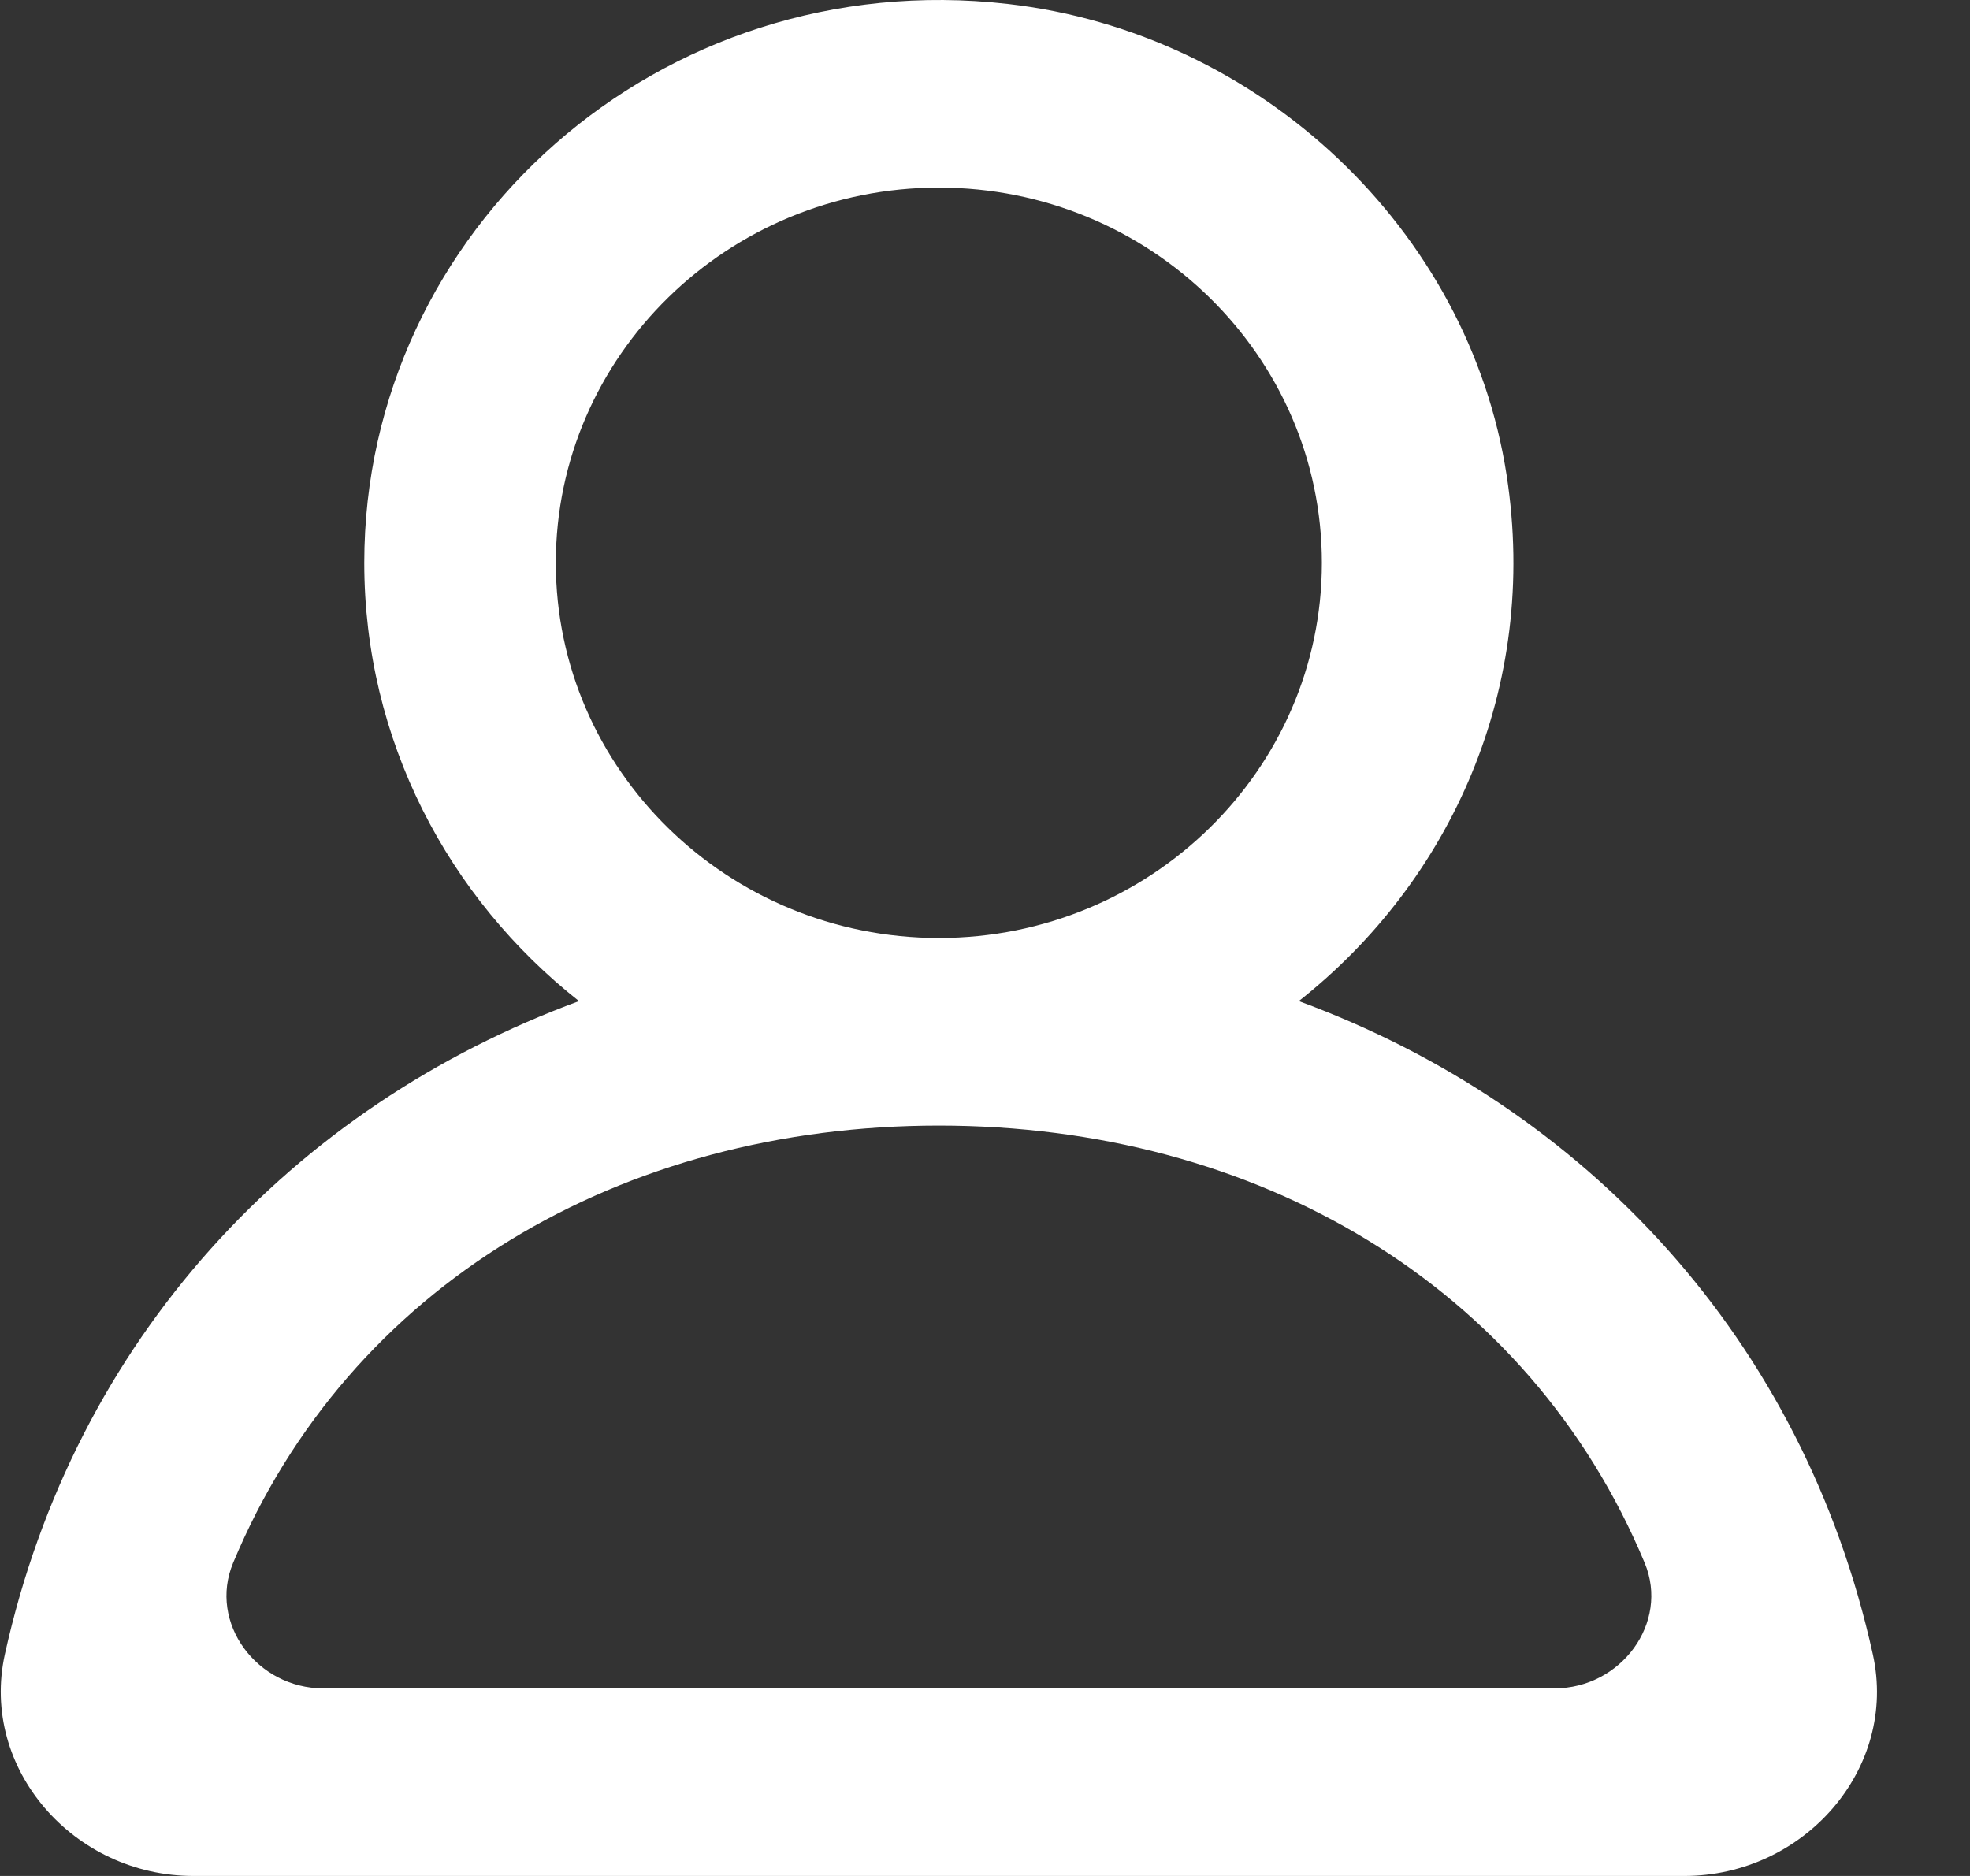 <svg width="21" height="20" viewBox="0 0 21 20" fill="none" xmlns="http://www.w3.org/2000/svg">
<rect x="0" y="0" width="21" height="20" fill="#333333" stroke="none"/>
<g clip-path="url(#clip0_352_24307)">
<path fill-rule="evenodd" clip-rule="evenodd" d="M16.571 18H3.446C2.74 18 2.218 17.303 2.485 16.662C3.721 13.698 6.625 12 10.008 12C13.392 12 16.296 13.698 17.532 16.662C17.799 17.303 17.277 18 16.571 18ZM5.925 6C5.925 3.794 7.757 2 10.008 2C12.26 2 14.091 3.794 14.091 6C14.091 8.206 12.26 10 10.008 10C7.757 10 5.925 8.206 5.925 6ZM19.964 17.636C19.222 14.277 16.901 11.798 13.845 10.673C15.464 9.396 16.409 7.331 16.061 5.07C15.659 2.447 13.432 0.348 10.743 0.042C7.032 -0.381 3.883 2.449 3.883 6C3.883 7.89 4.778 9.574 6.172 10.673C3.116 11.798 0.795 14.277 0.052 17.636C-0.217 18.857 0.787 20 2.062 20H17.954C19.23 20 20.235 18.857 19.964 17.636Z" fill="white"/>
</g>
<defs>
<clipPath id="clip0_352_24307">
<rect width="20" height="20" fill="white" transform="translate(0.008)"/>
</clipPath>
</defs>
</svg>
